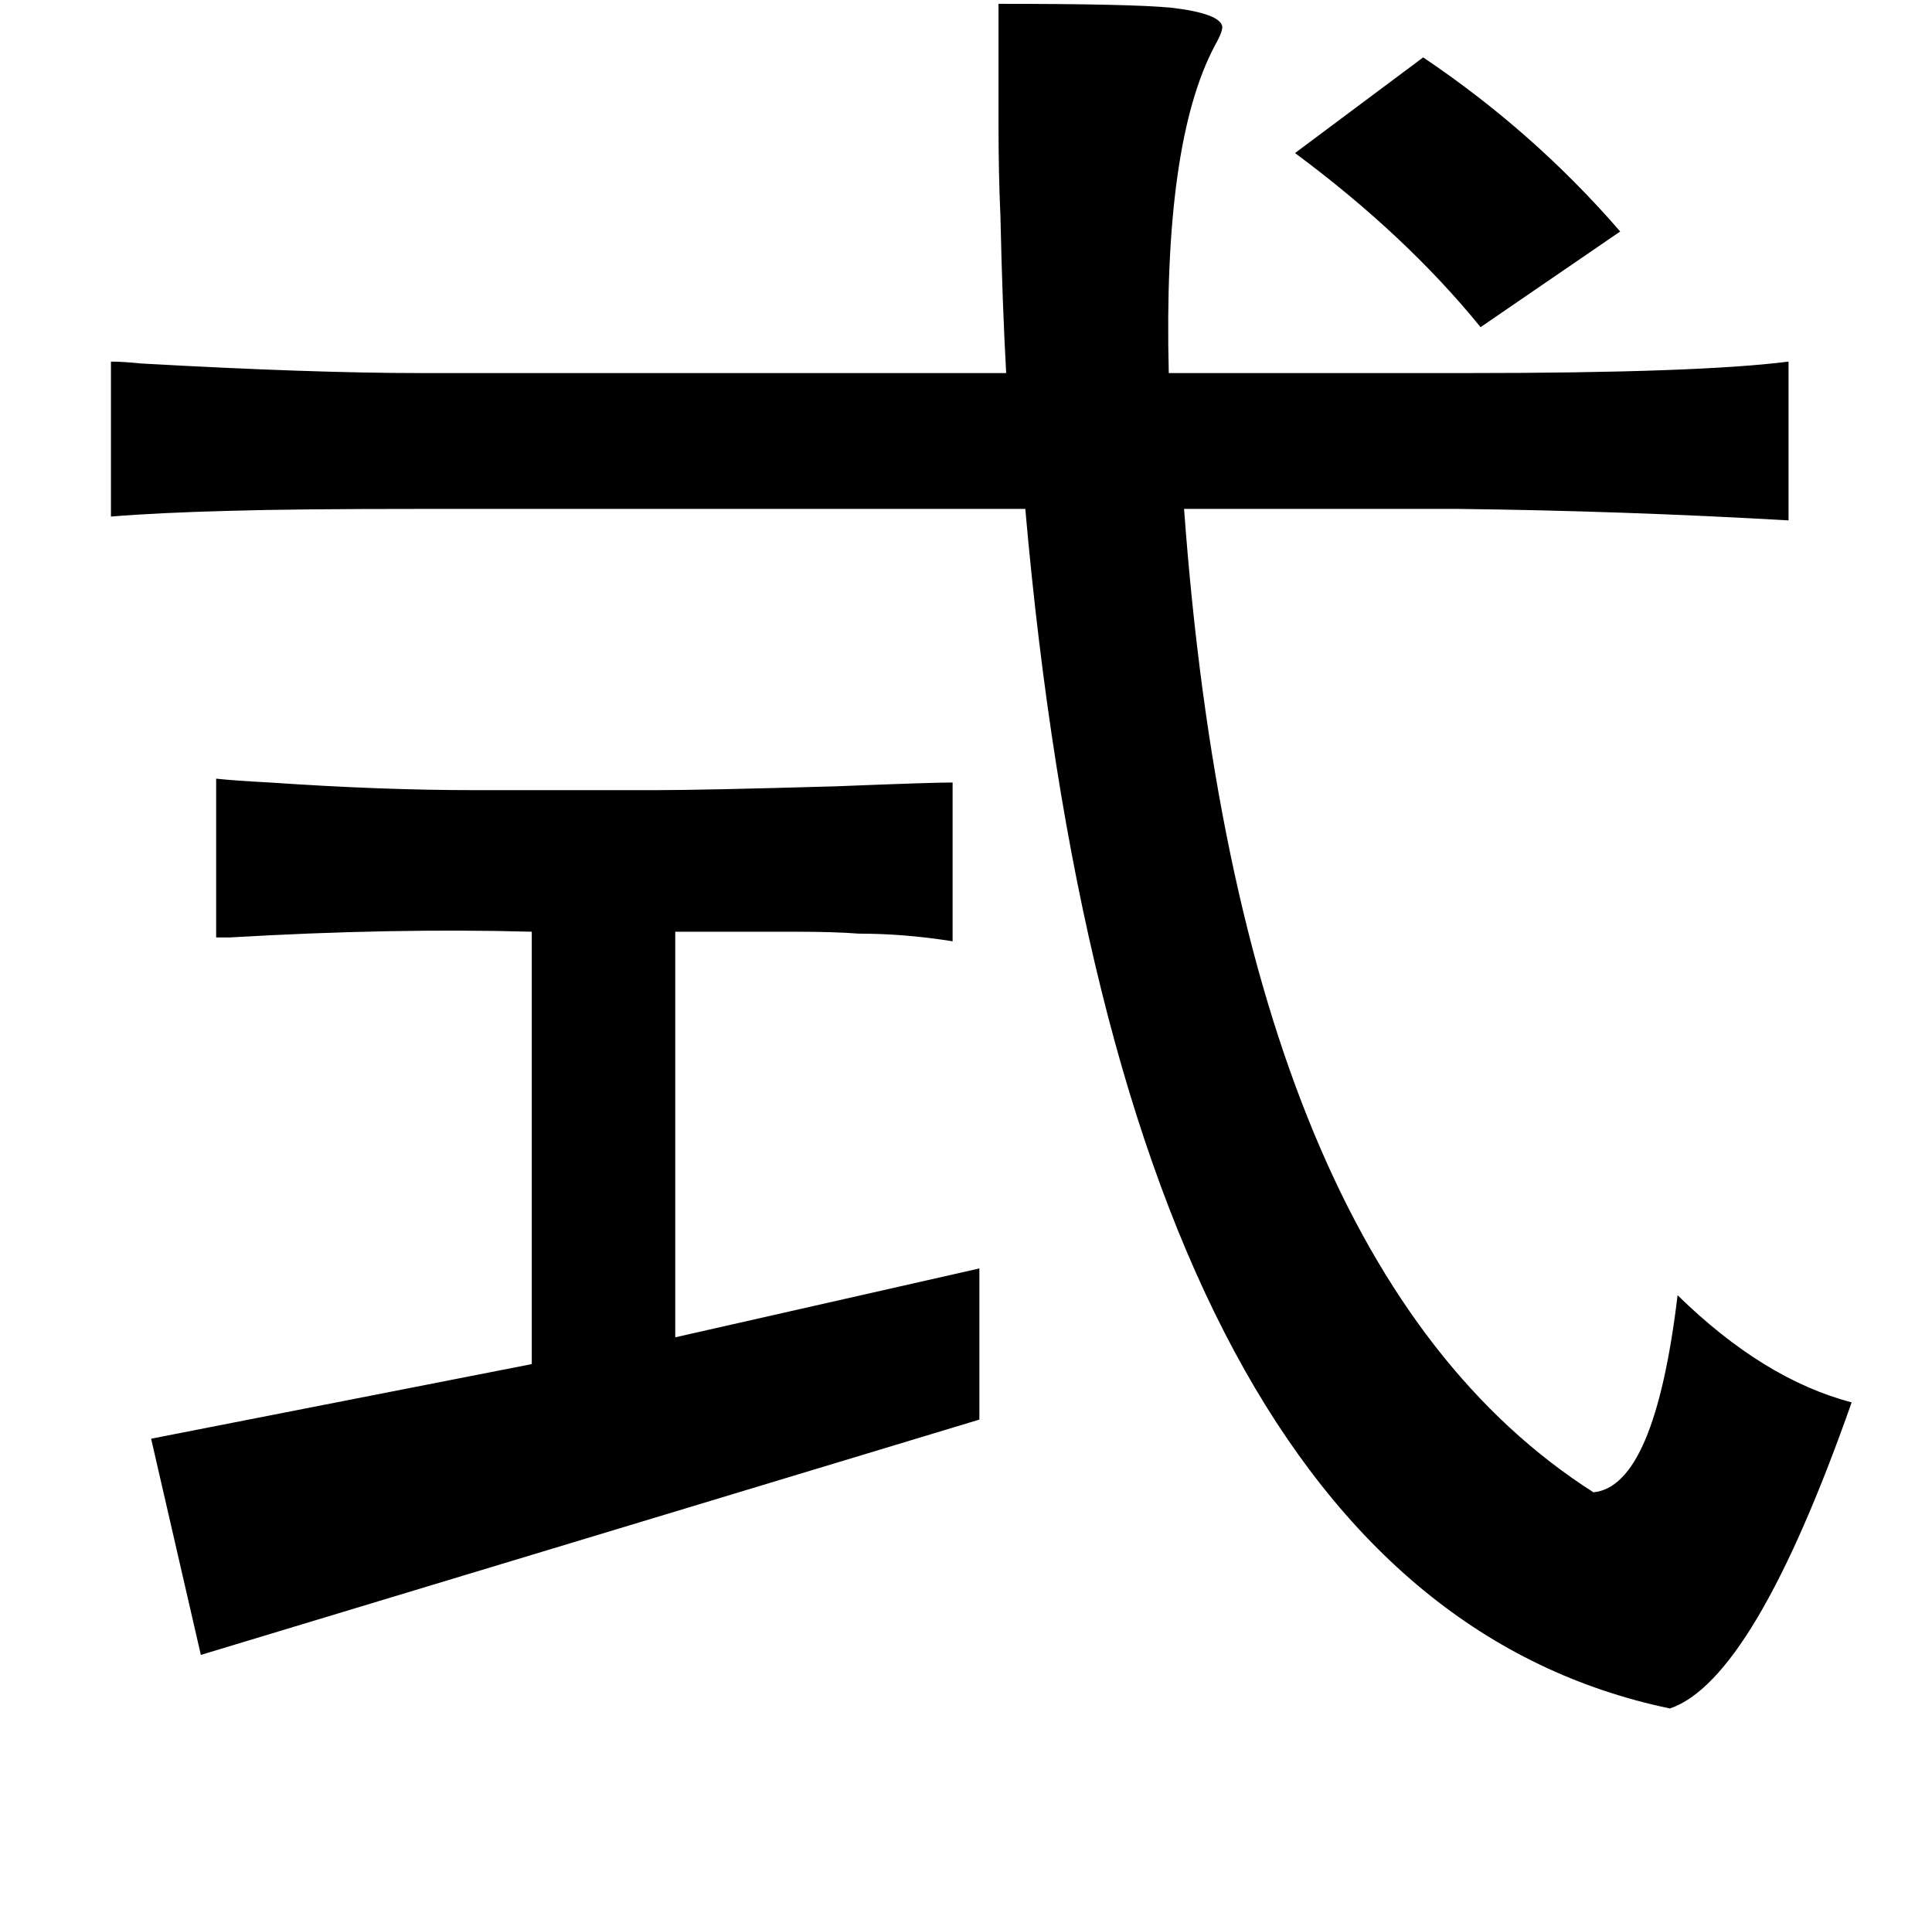 <?xml version="1.0" standalone="no"?>
<!DOCTYPE svg PUBLIC "-//W3C//DTD SVG 1.1//EN" "http://www.w3.org/Graphics/SVG/1.1/DTD/svg11.dtd" >
<svg xmlns="http://www.w3.org/2000/svg" xmlns:xlink="http://www.w3.org/1999/xlink" version="1.1" viewBox="-10 0 1010 1000">
   <path fill="currentColor"
d="M512 2q69 0 90 2q26 3 27 10q0 3 -4 10q-27 51 -24 171h155q122 0 169 -6v83q-87 -5 -173 -6h-143q29 396 214 514q32 -3 44 -103q45 44 91 56q-51 145 -95 160q-287 -60 -337 -627h-316q-66 0 -100 1q-38 1 -62 3v-81q6 0 16 1q89 5 146 5h306q-2 -36 -3 -82
q-1 -22 -1 -48v-63zM734 30q58 39 103 91l-73 50q-39 -48 -97 -91zM488 409v83q-25 -4 -49 -4q-13 -1 -33 -1h-63v212l159 -36v79l-407 123l-26 -113l199 -39v-226q-73 -2 -158 3h-7v-83q9 1 28 2q58 4 107 4h95q24 0 94 -2q50 -2 61 -2z" />
</svg>
